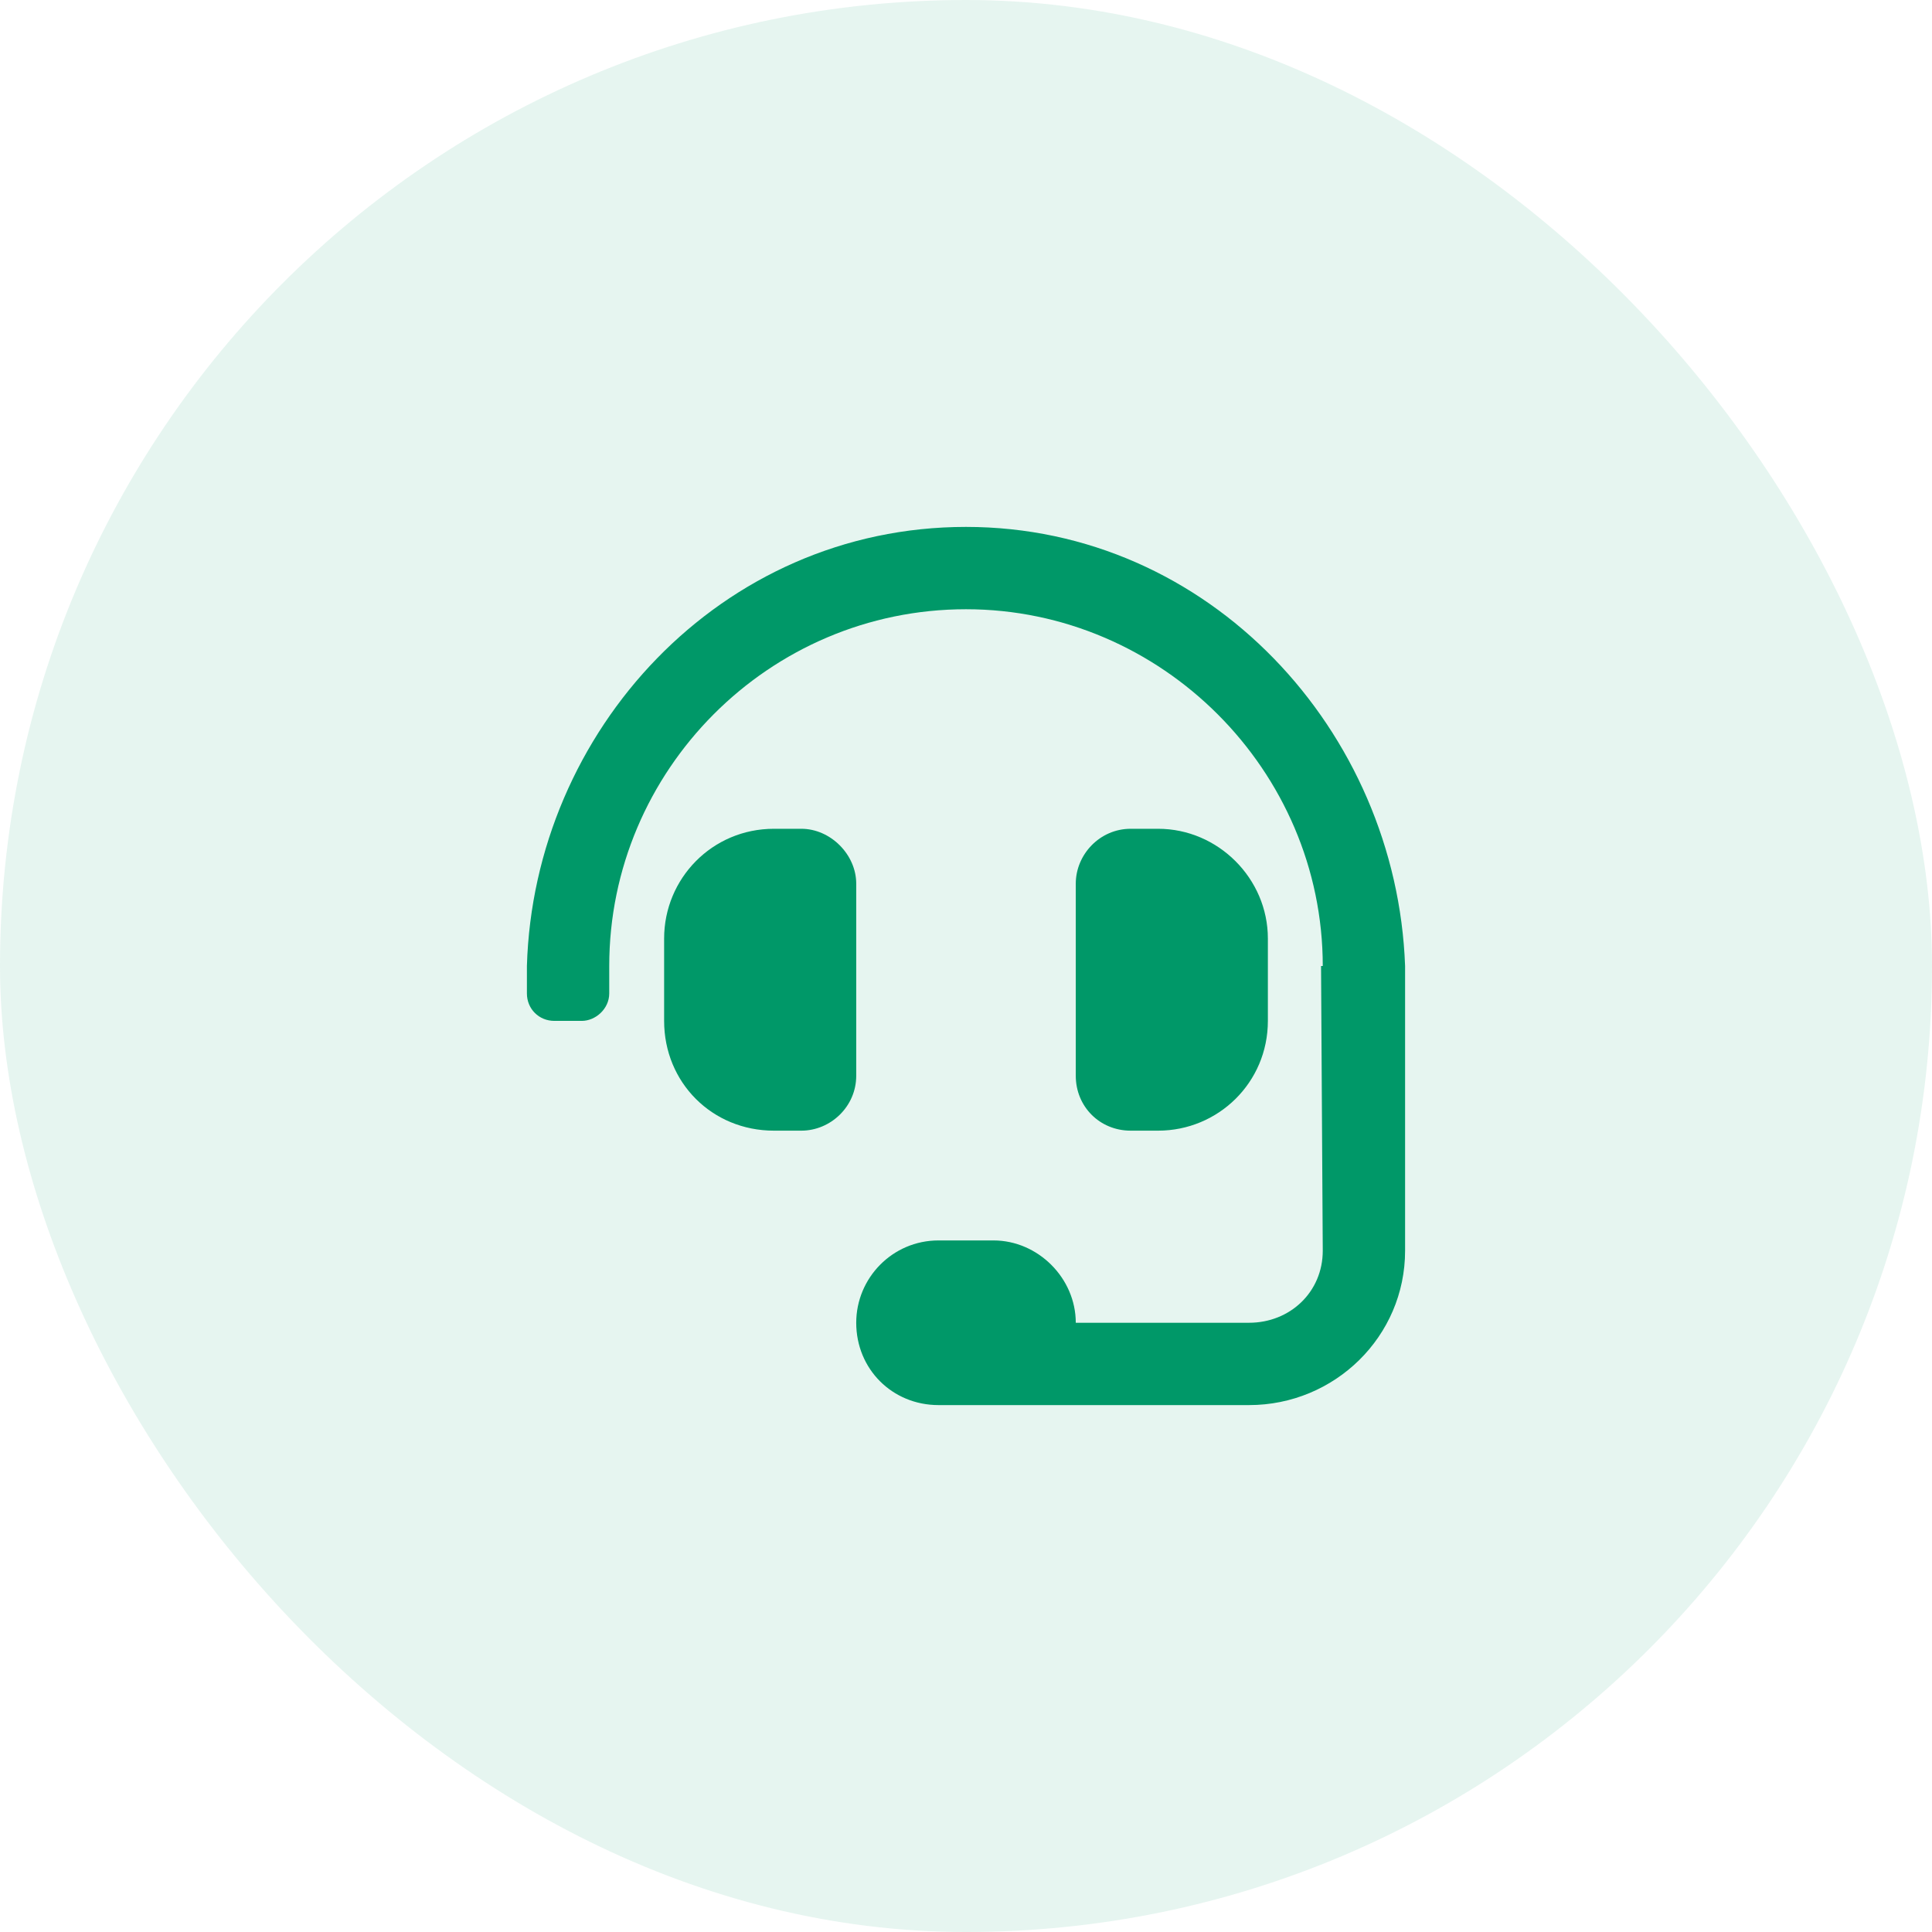 <svg width="88" height="88" viewBox="0 0 88 88" fill="none" xmlns="http://www.w3.org/2000/svg">
<rect width="88" height="88" rx="44" fill="#009868" fill-opacity="0.1"/>
<path d="M39 40.25V49C39 50.406 37.828 51.5 36.5 51.5H35.25C32.438 51.5 30.25 49.312 30.25 46.5V42.75C30.25 40.016 32.438 37.75 35.25 37.75H36.5C37.828 37.75 39 38.922 39 40.25ZM52.75 51.5H51.5C50.094 51.5 49 50.406 49 49V40.25C49 38.922 50.094 37.75 51.5 37.75H52.75C55.484 37.75 57.75 40.016 57.75 42.75V46.5C57.75 49.312 55.484 51.5 52.75 51.5ZM44 24C55.094 24 63.609 33.297 64 44V56.969C64 60.875 60.797 64 56.891 64H42.75C40.641 64 39 62.359 39 60.25C39 58.219 40.641 56.5 42.75 56.5H45.25C47.281 56.5 49 58.219 49 60.25H56.891C58.766 60.25 60.25 58.844 60.25 56.969C60.25 56.969 60.172 44.234 60.172 44H60.25C60.25 35.094 52.906 27.75 44 27.75C35.016 27.75 27.75 35.094 27.75 44V45.25C27.75 45.953 27.125 46.5 26.5 46.5H25.25C24.547 46.5 24 45.953 24 45.25V44C24.312 33.297 32.828 24 44 24Z" fill="#009868"/>
</svg>
